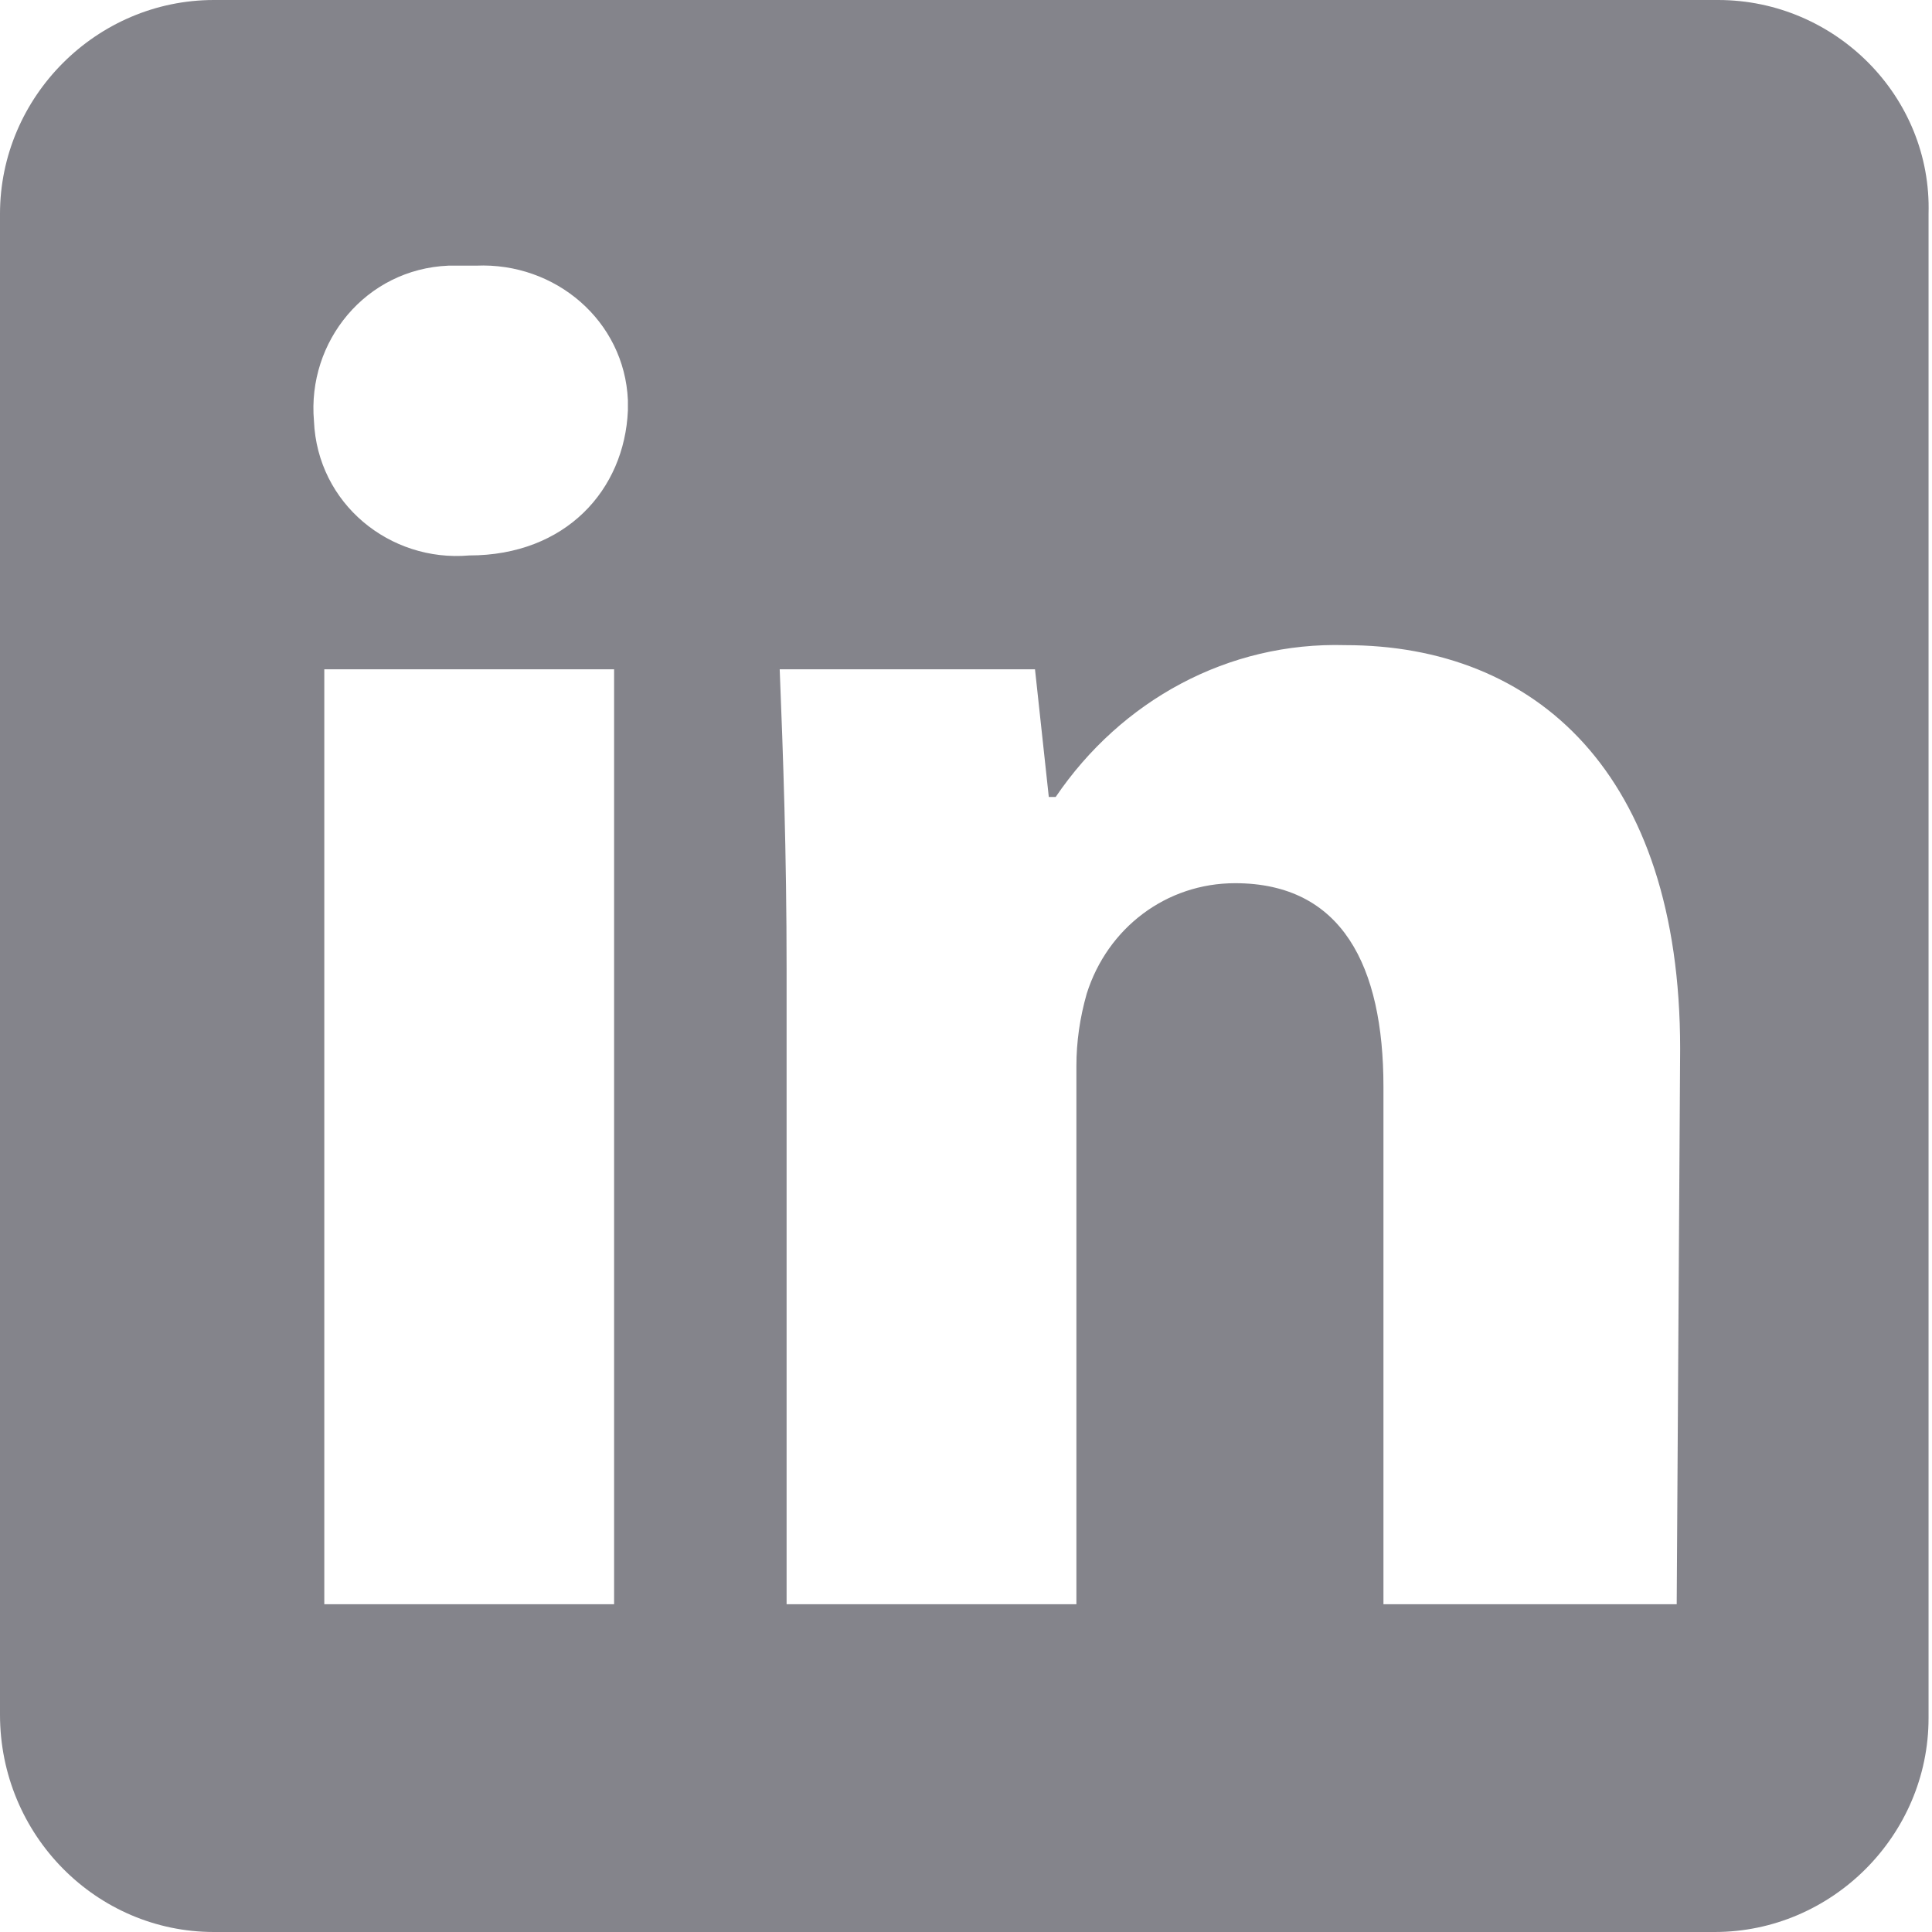 <?xml version="1.0" encoding="utf-8"?>
<!-- Generator: Adobe Illustrator 19.2.0, SVG Export Plug-In . SVG Version: 6.00 Build 0)  -->
<svg version="1.1" id="Facebook" xmlns="http://www.w3.org/2000/svg" xmlns:xlink="http://www.w3.org/1999/xlink" x="0px" y="0px"
	 viewBox="0 0 56 56" style="enable-background:new 0 0 56 56;" xml:space="preserve">
<style type="text/css">
	.st0{fill:#84848B;}
</style>
<path class="st0" d="M49.8,0H6.2C2.8,0,0,2.8,0,6.2v43.5C0,53.2,2.8,56,6.2,56h43.5c3.4,0,6.2-2.8,6.2-6.2V6.2C56,2.8,53.2,0,49.8,0
	z M17.8,46.5H9.4V19.4h8.4V46.5z M13.6,16.1c-2.3,0.2-4.4-1.5-4.5-3.9c-0.2-2.3,1.5-4.4,3.9-4.5c0.3,0,0.5,0,0.8,0
	c2.3-0.1,4.3,1.6,4.4,3.9c0,0.1,0,0.2,0,0.3C18.1,14.2,16.4,16.1,13.6,16.1z M48.6,46.5h-8.5v-15c0-3.5-1.2-5.9-4.3-5.9
	c-2,0-3.7,1.3-4.3,3.2c-0.2,0.7-0.3,1.4-0.3,2.1v15.6h-8.4V28.1c0-3.4-0.1-6.2-0.2-8.7H30l0.4,3.7h0.2c1.9-2.8,5-4.5,8.4-4.4
	c5.5,0,9.7,3.7,9.7,11.7L48.6,46.5L48.6,46.5z"/>
</svg>
